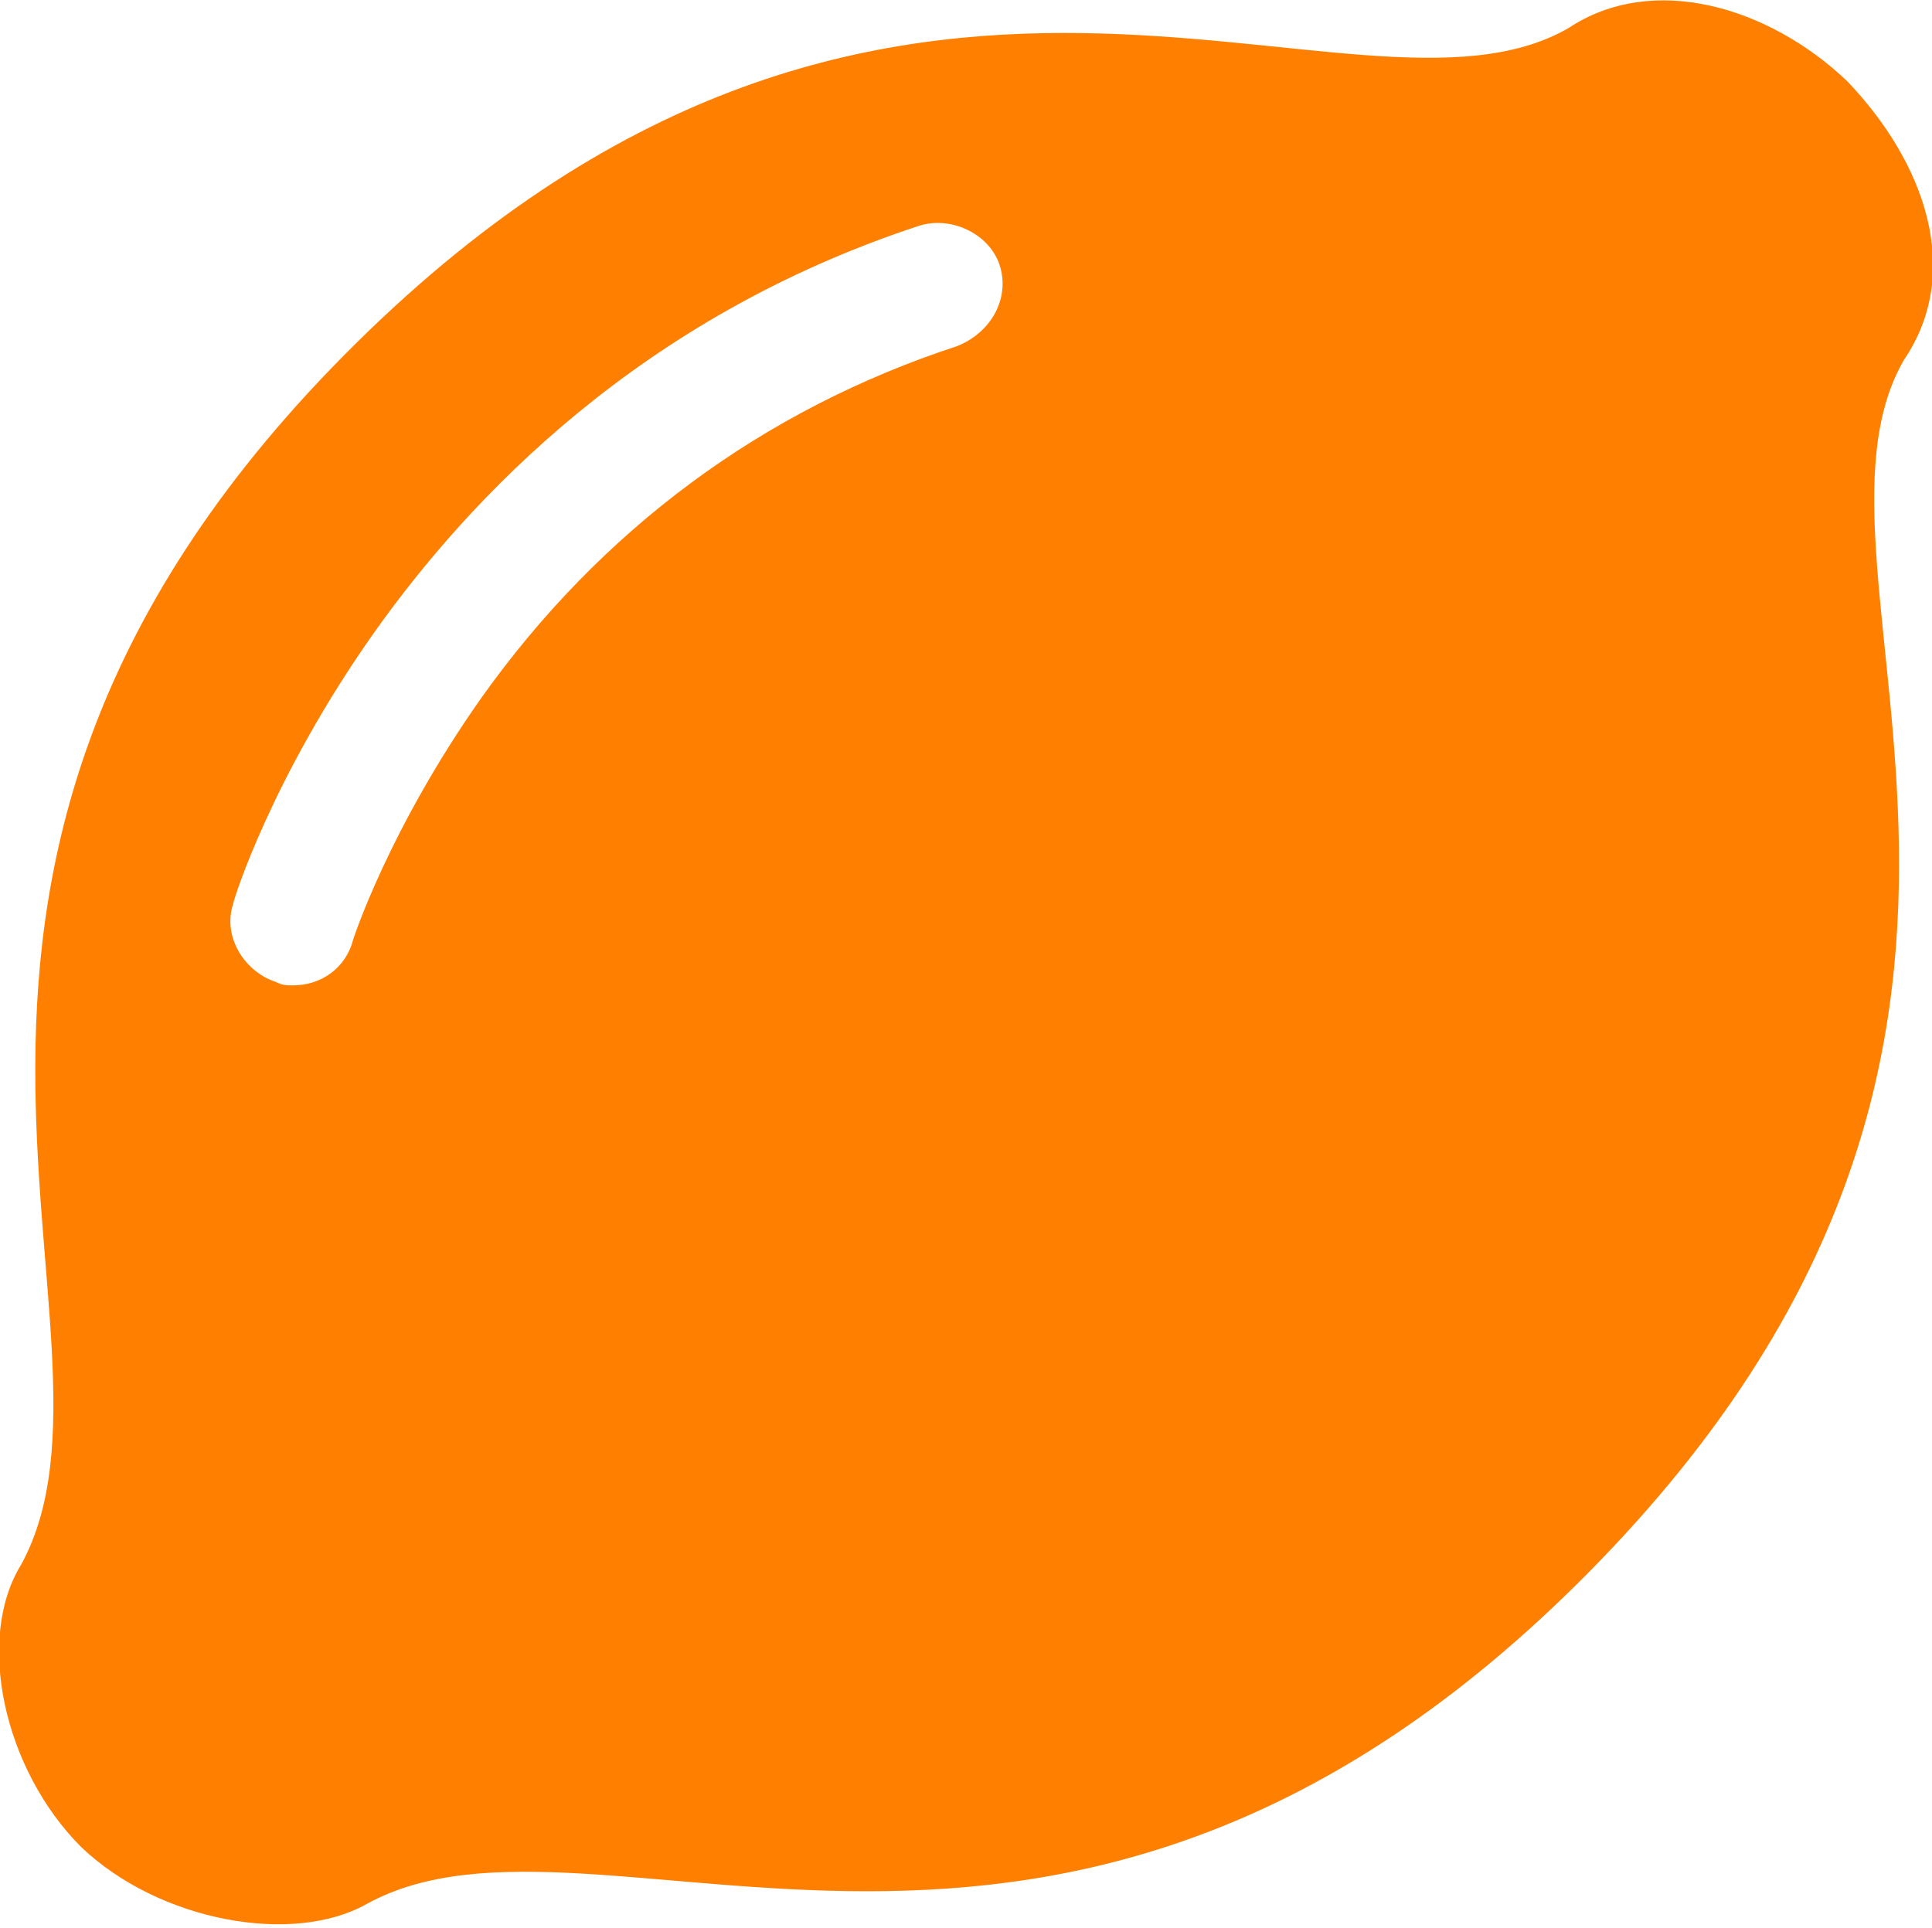 <?xml version="1.0" encoding="utf-8"?>
<!-- Generator: Adobe Illustrator 25.2.1, SVG Export Plug-In . SVG Version: 6.00 Build 0)  -->
<svg version="1.1" id="Calque_1" xmlns="http://www.w3.org/2000/svg" xmlns:xlink="http://www.w3.org/1999/xlink" x="0px" y="0px"
	 viewBox="0 0 54.7 54.6" style="enable-background:new 0 0 54.7 54.6;" xml:space="preserve">
<style type="text/css">
	.st0{fill:#FF7F00;}
</style>
<path class="st0" d="M52.3,2.3c-2.2-2.1-5.5-3.1-7.9-1.5c-6.1,3.5-19.1-6.1-34.3,8.9s-5.9,28-9.5,34.6c-1.3,2.1-0.5,5.8,1.7,8
	c2.2,2.1,6,2.8,8.1,1.6C17,50.3,30,59.7,45,44.5s5.4-28.2,8.9-34.3C55.6,7.7,54.5,4.6,52.3,2.3z M27.1,9.8
	C21.6,11.6,17,15,13.6,19.8C11,23.5,10,26.6,10,26.6c-0.2,0.8-0.9,1.3-1.7,1.3c-0.2,0-0.3,0-0.5-0.1c-0.9-0.3-1.5-1.3-1.2-2.2
	c0-0.1,1.1-3.6,4-7.7C13.3,14.1,18.1,9,26,6.4c0.9-0.3,2,0.2,2.3,1.1S28.1,9.4,27.1,9.8z"/>
</svg>
